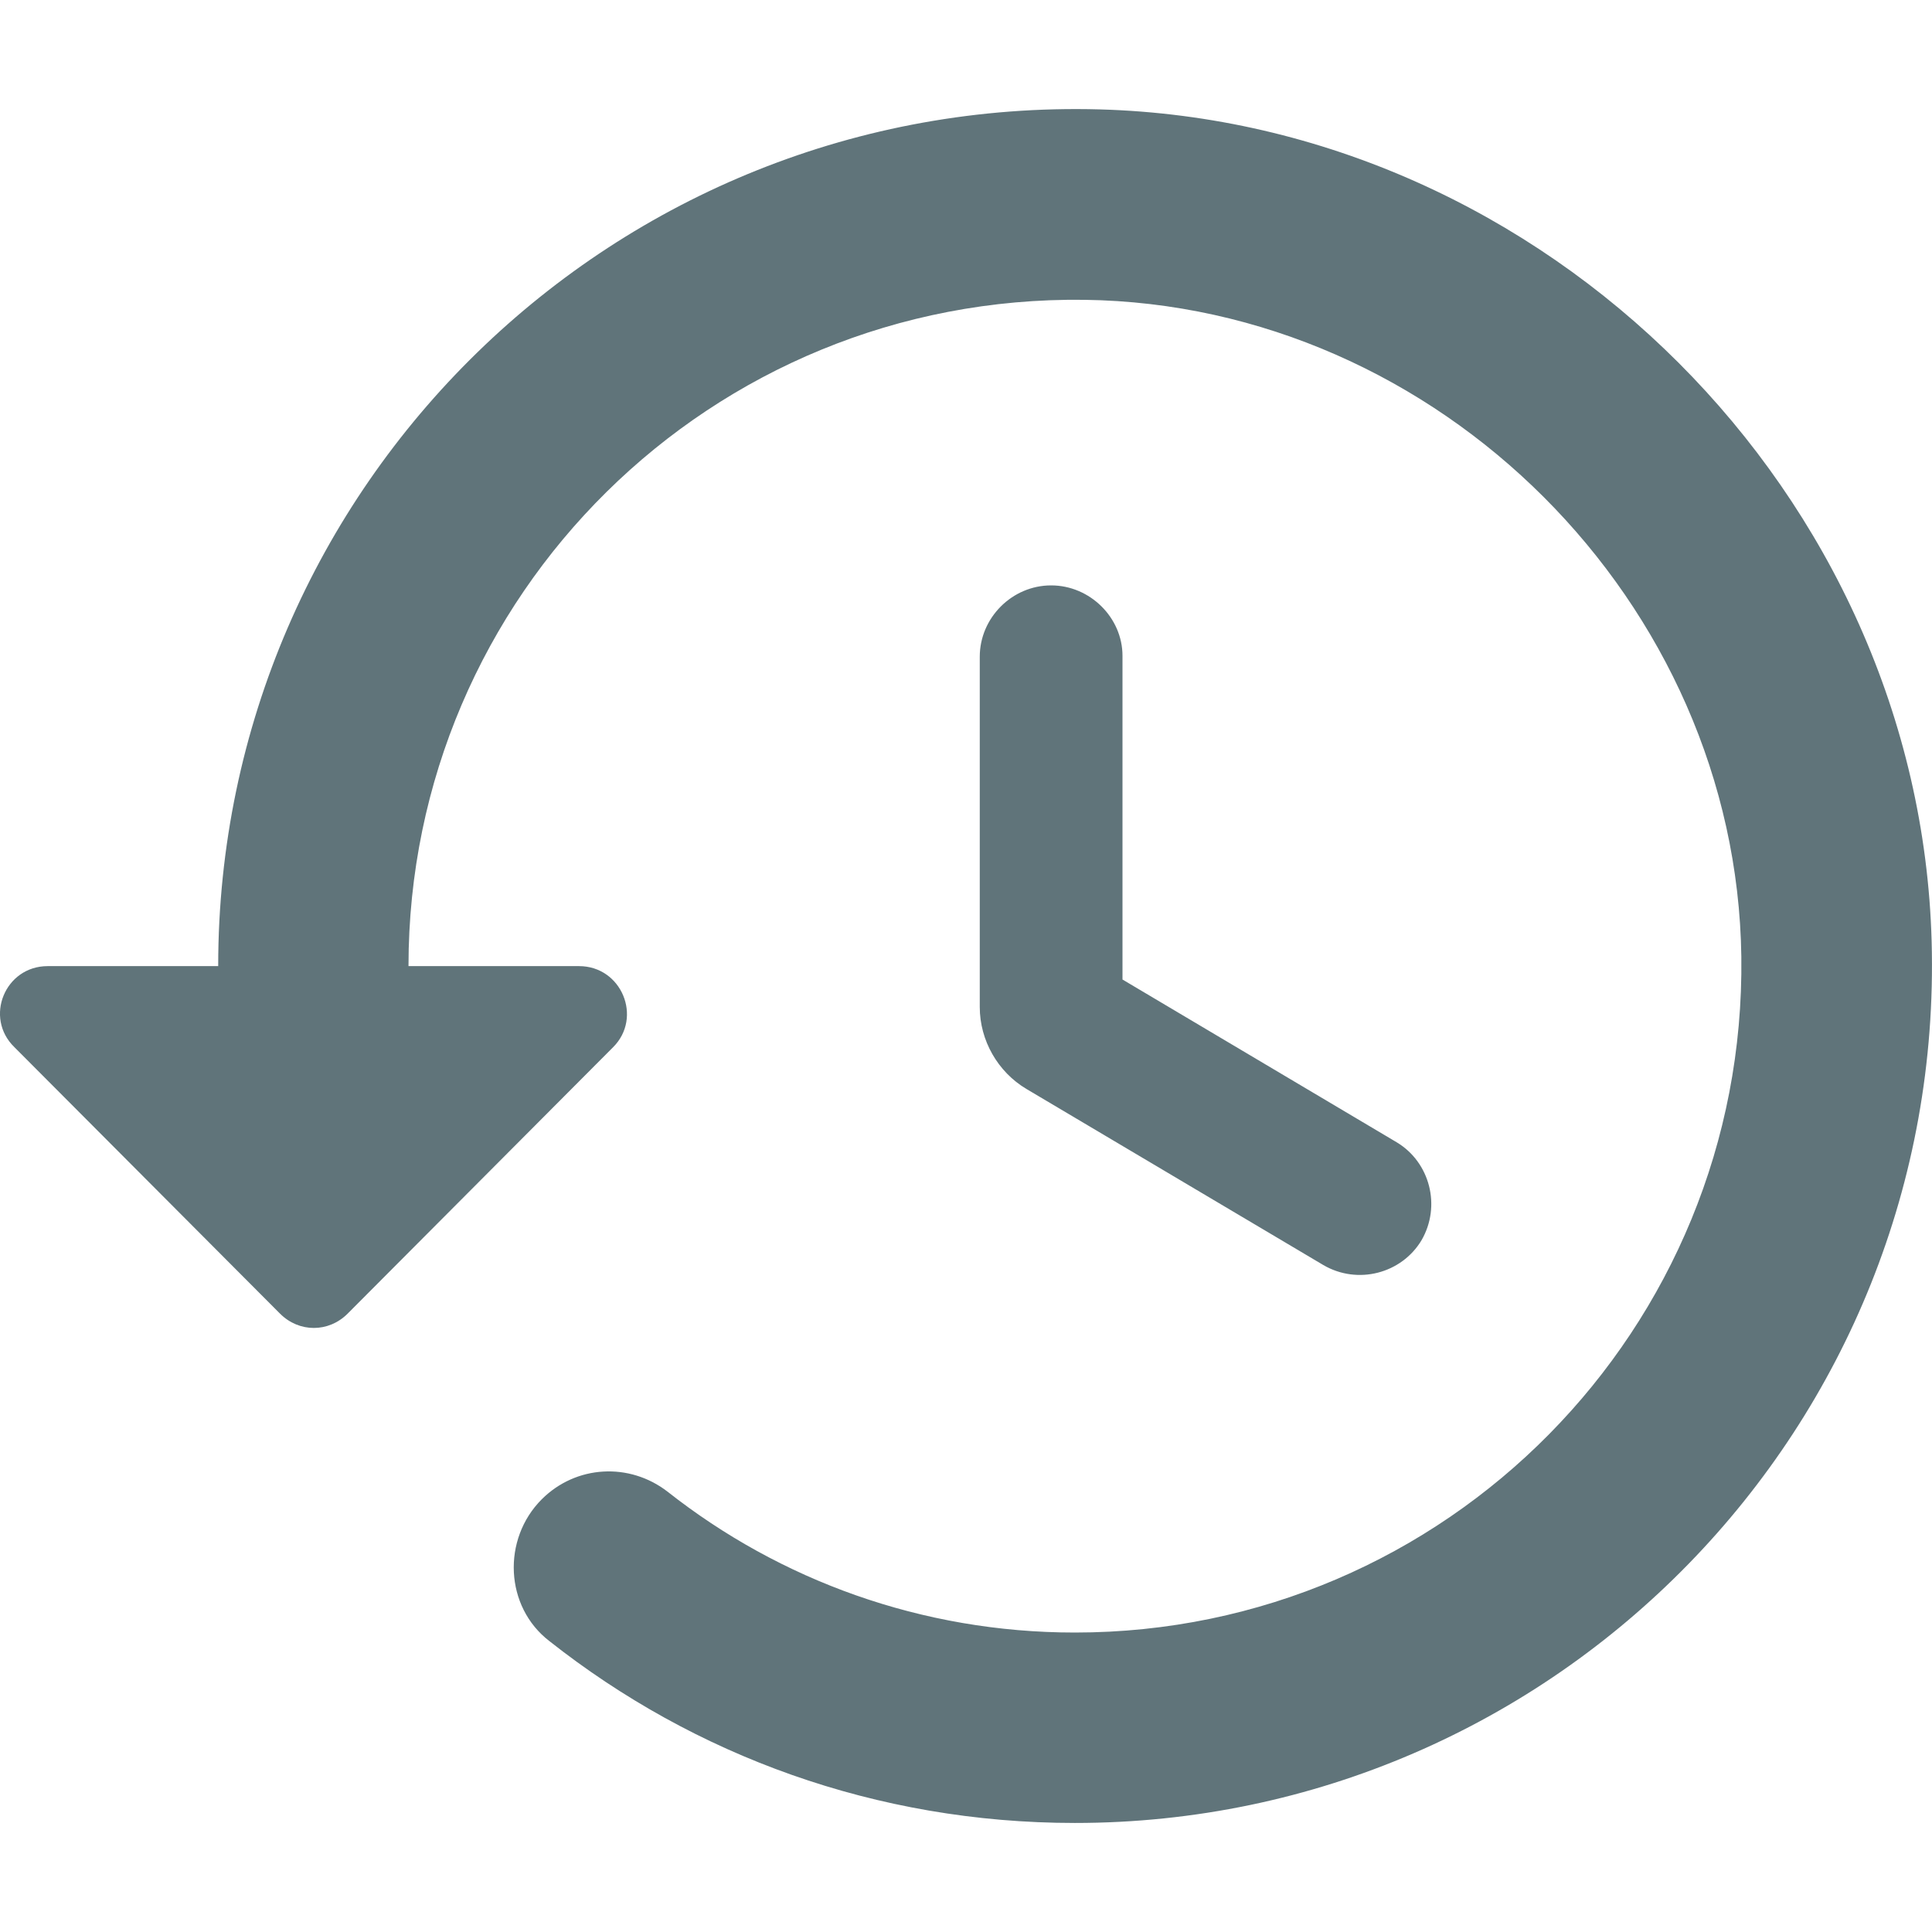 <svg width="16" height="16" viewBox="0 0 16 16" fill="none" xmlns="http://www.w3.org/2000/svg">
<path d="M9.107 0.906C5.094 0.796 1.807 4.02 1.807 8.001H0.395C0.041 8.001 -0.133 8.427 0.119 8.672L2.319 10.879C2.477 11.037 2.721 11.037 2.879 10.879L5.078 8.672C5.323 8.427 5.149 8.001 4.795 8.001H3.383C3.383 4.927 5.89 2.443 8.981 2.483C11.914 2.522 14.381 4.99 14.421 7.923C14.46 11.005 11.977 13.52 8.902 13.52C7.633 13.52 6.458 13.086 5.528 12.353C5.212 12.109 4.771 12.133 4.487 12.416C4.156 12.747 4.18 13.307 4.55 13.591C5.748 14.537 7.254 15.097 8.902 15.097C12.883 15.097 16.108 11.809 15.997 7.796C15.895 4.099 12.804 1.009 9.107 0.906ZM8.705 4.848C8.382 4.848 8.114 5.116 8.114 5.439V8.34C8.114 8.616 8.263 8.877 8.5 9.018L10.96 10.477C11.243 10.642 11.606 10.548 11.772 10.272C11.937 9.988 11.842 9.625 11.567 9.46L9.296 8.112V5.431C9.296 5.116 9.028 4.848 8.705 4.848Z" fill="#0F2D35" fill-opacity="0.66"/>
</svg>
